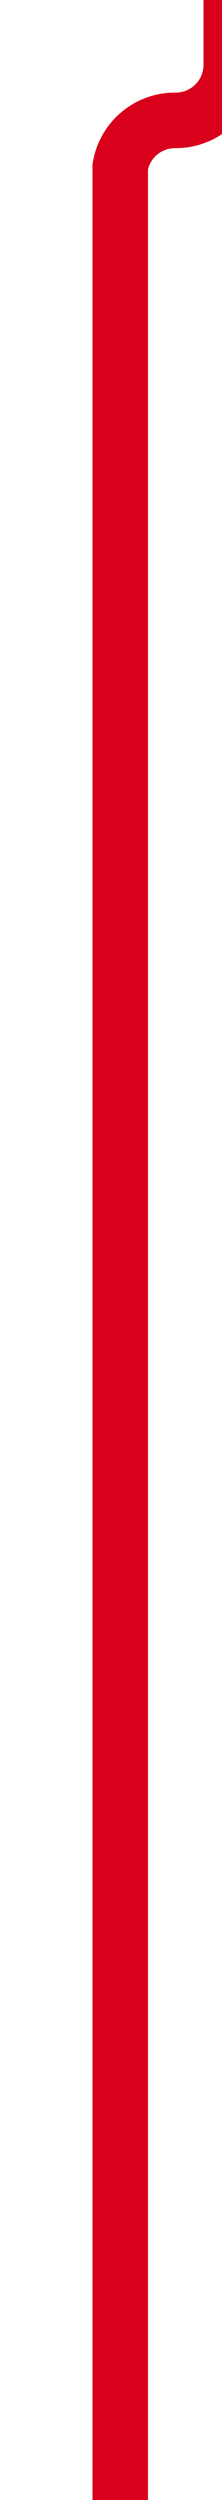 ﻿<?xml version="1.0" encoding="utf-8"?>
<svg version="1.1" xmlns:xlink="http://www.w3.org/1999/xlink" width="12px" height="135px" preserveAspectRatio="xMidYMin meet" viewBox="392 884  10 135" xmlns="http://www.w3.org/2000/svg">
  <path d="M 397.5 1019  L 397.5 893  A 3 3 0 0 1 400.5 890.5 A 3 3 0 0 0 403.5 887.5 L 403.5 873  " stroke-width="3" stroke="#d9001b" fill="none" />
  <path d="M 412.4 875  L 403.5 866  L 394.6 875  L 412.4 875  Z " fill-rule="nonzero" fill="#d9001b" stroke="none" />
</svg>